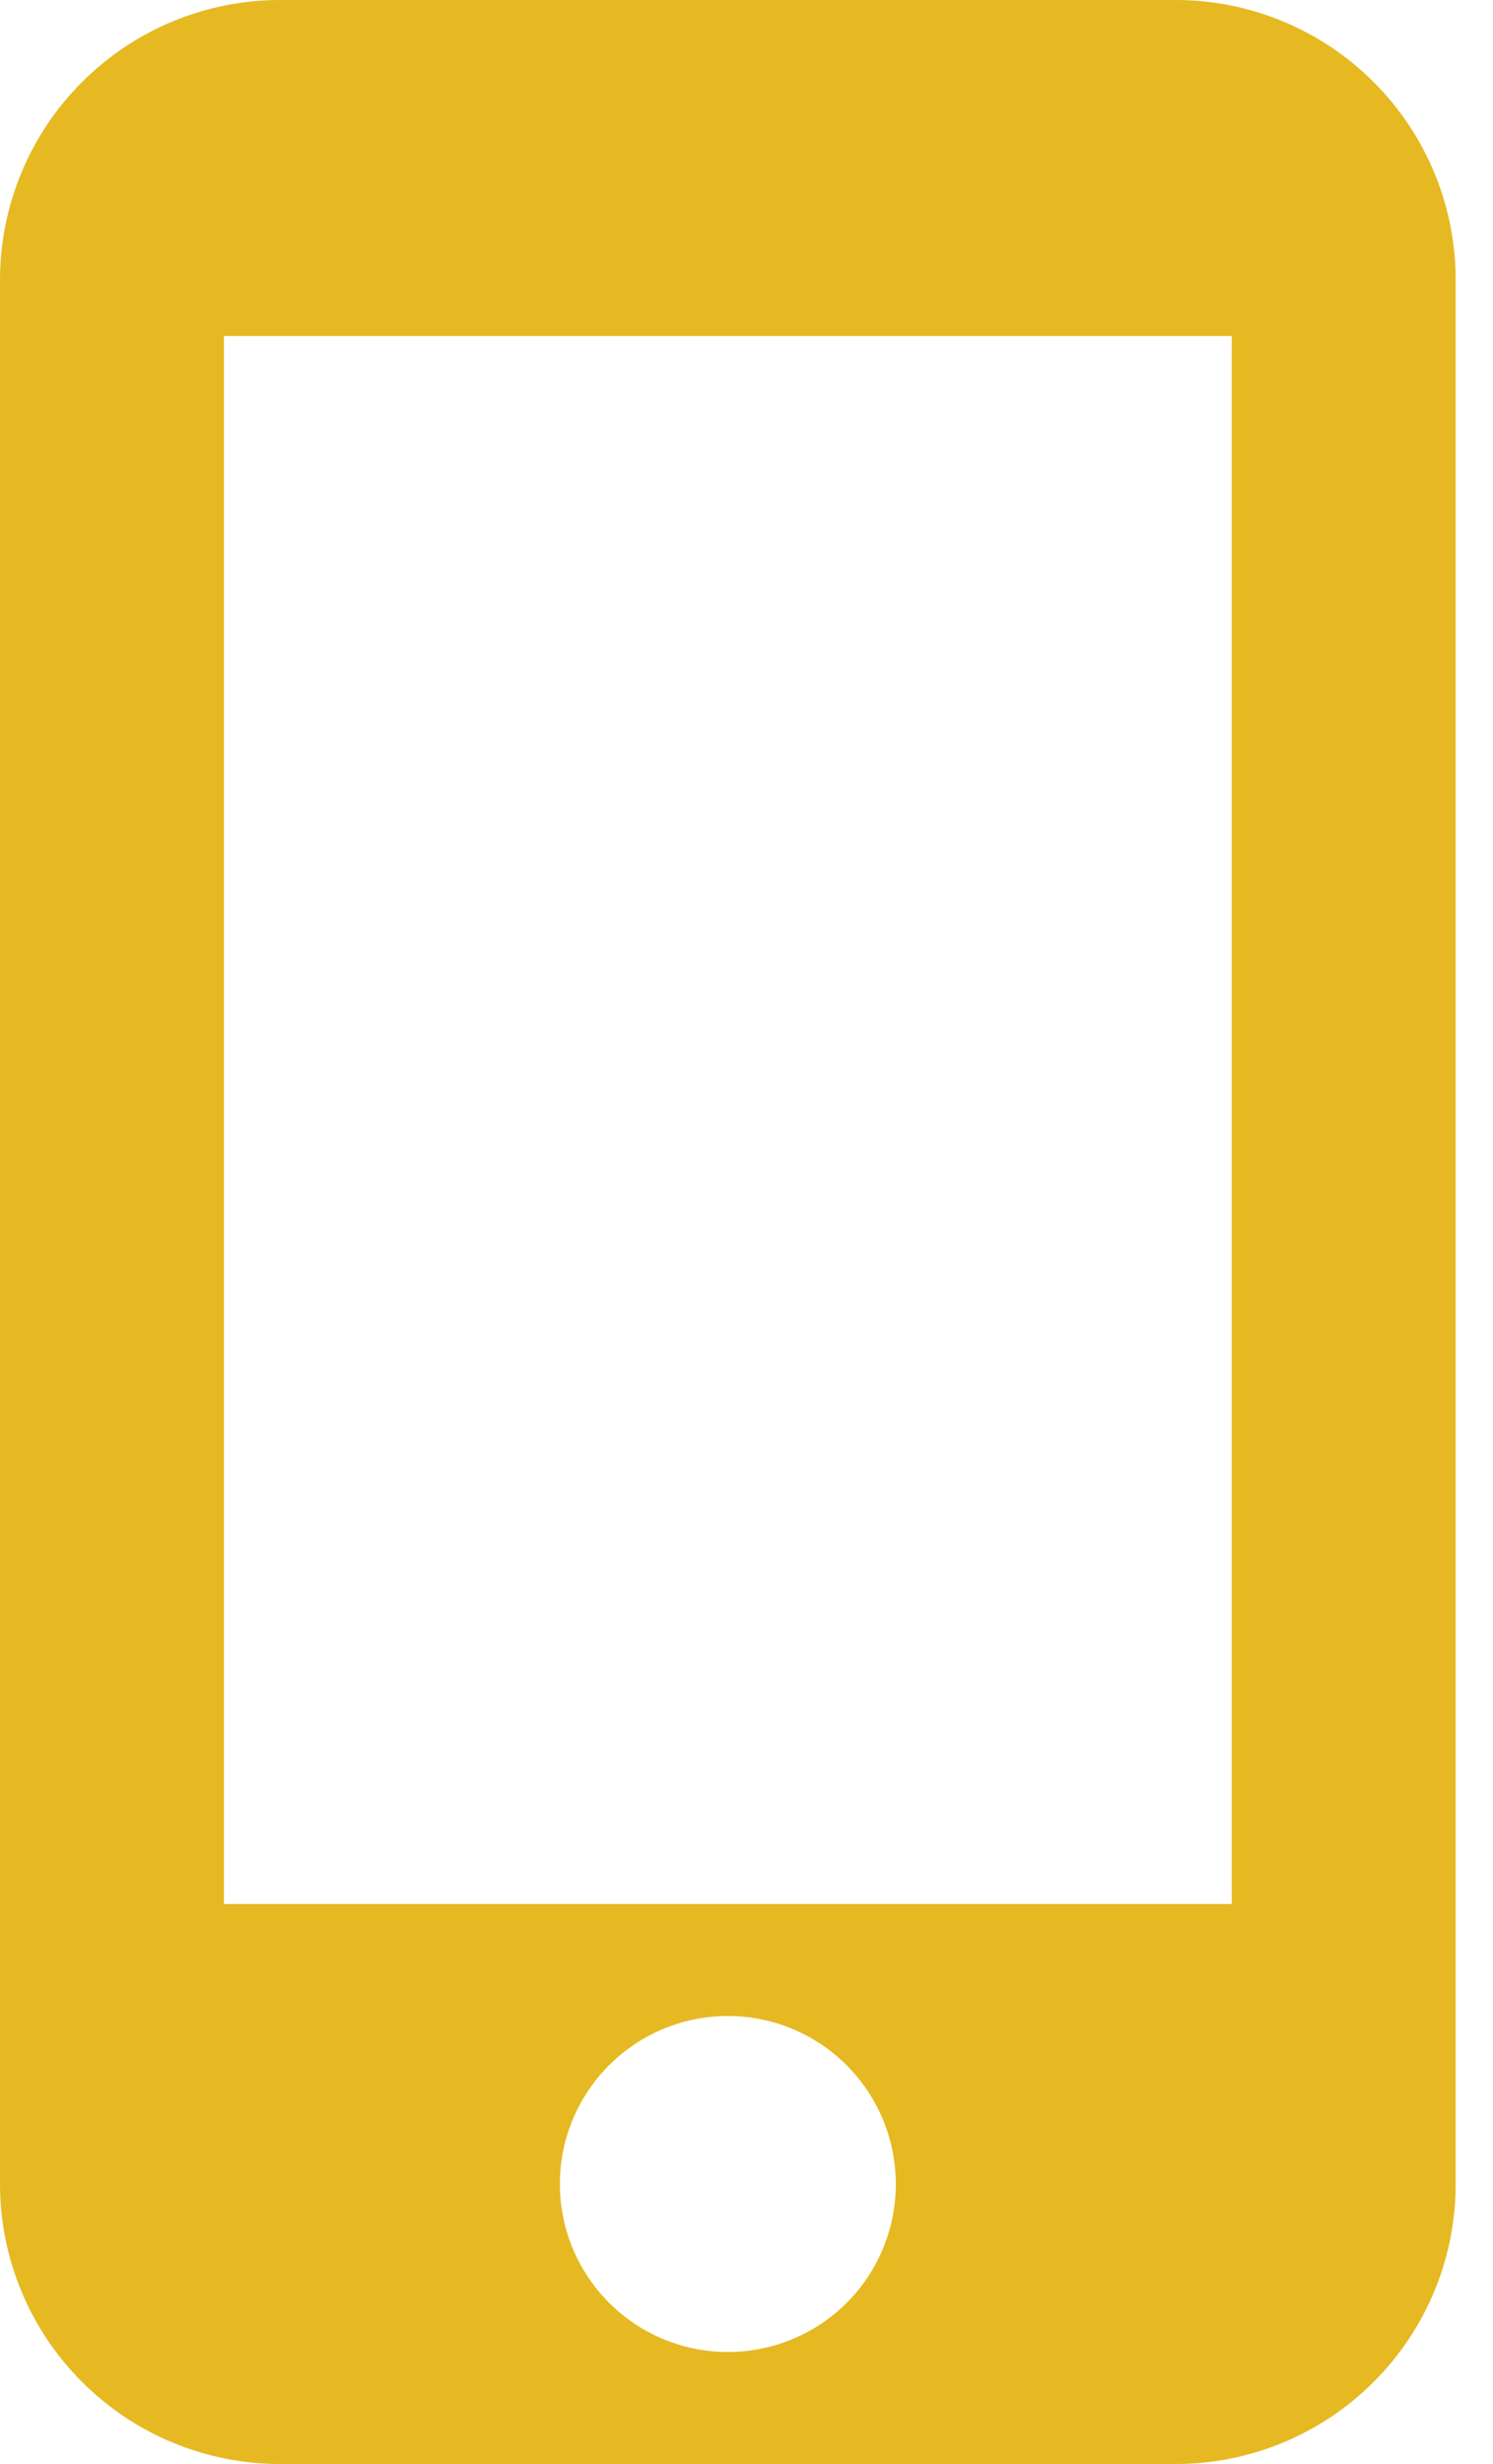 <svg width="20" height="33" viewBox="0 0 20 33" fill="none" xmlns="http://www.w3.org/2000/svg">
<path d="M15.75 0H3.75C2.756 0 1.802 0.395 1.099 1.099C0.395 1.802 0 2.756 0 3.75V29.25C0 30.244 0.395 31.198 1.099 31.901C1.802 32.605 2.756 33 3.75 33H15.75C16.744 33 17.698 32.605 18.401 31.901C19.105 31.198 19.5 30.244 19.5 29.25V3.75C19.5 2.756 19.105 1.802 18.401 1.099C17.698 0.395 16.744 0 15.75 0ZM9.75 31.5C9.305 31.5 8.87 31.368 8.5 31.121C8.13 30.874 7.842 30.522 7.671 30.111C7.501 29.7 7.456 29.247 7.543 28.811C7.63 28.375 7.844 27.974 8.159 27.659C8.474 27.344 8.875 27.13 9.311 27.043C9.748 26.956 10.2 27.001 10.611 27.171C11.022 27.342 11.374 27.63 11.621 28C11.868 28.37 12 28.805 12 29.25C12 29.546 11.943 29.838 11.829 30.111C11.717 30.385 11.551 30.633 11.342 30.842C11.133 31.051 10.885 31.217 10.611 31.329C10.338 31.442 10.046 31.5 9.75 31.5ZM16.5 25.5H3V4.5H16.5V25.5Z" fill="#E6B922"/>
</svg>
